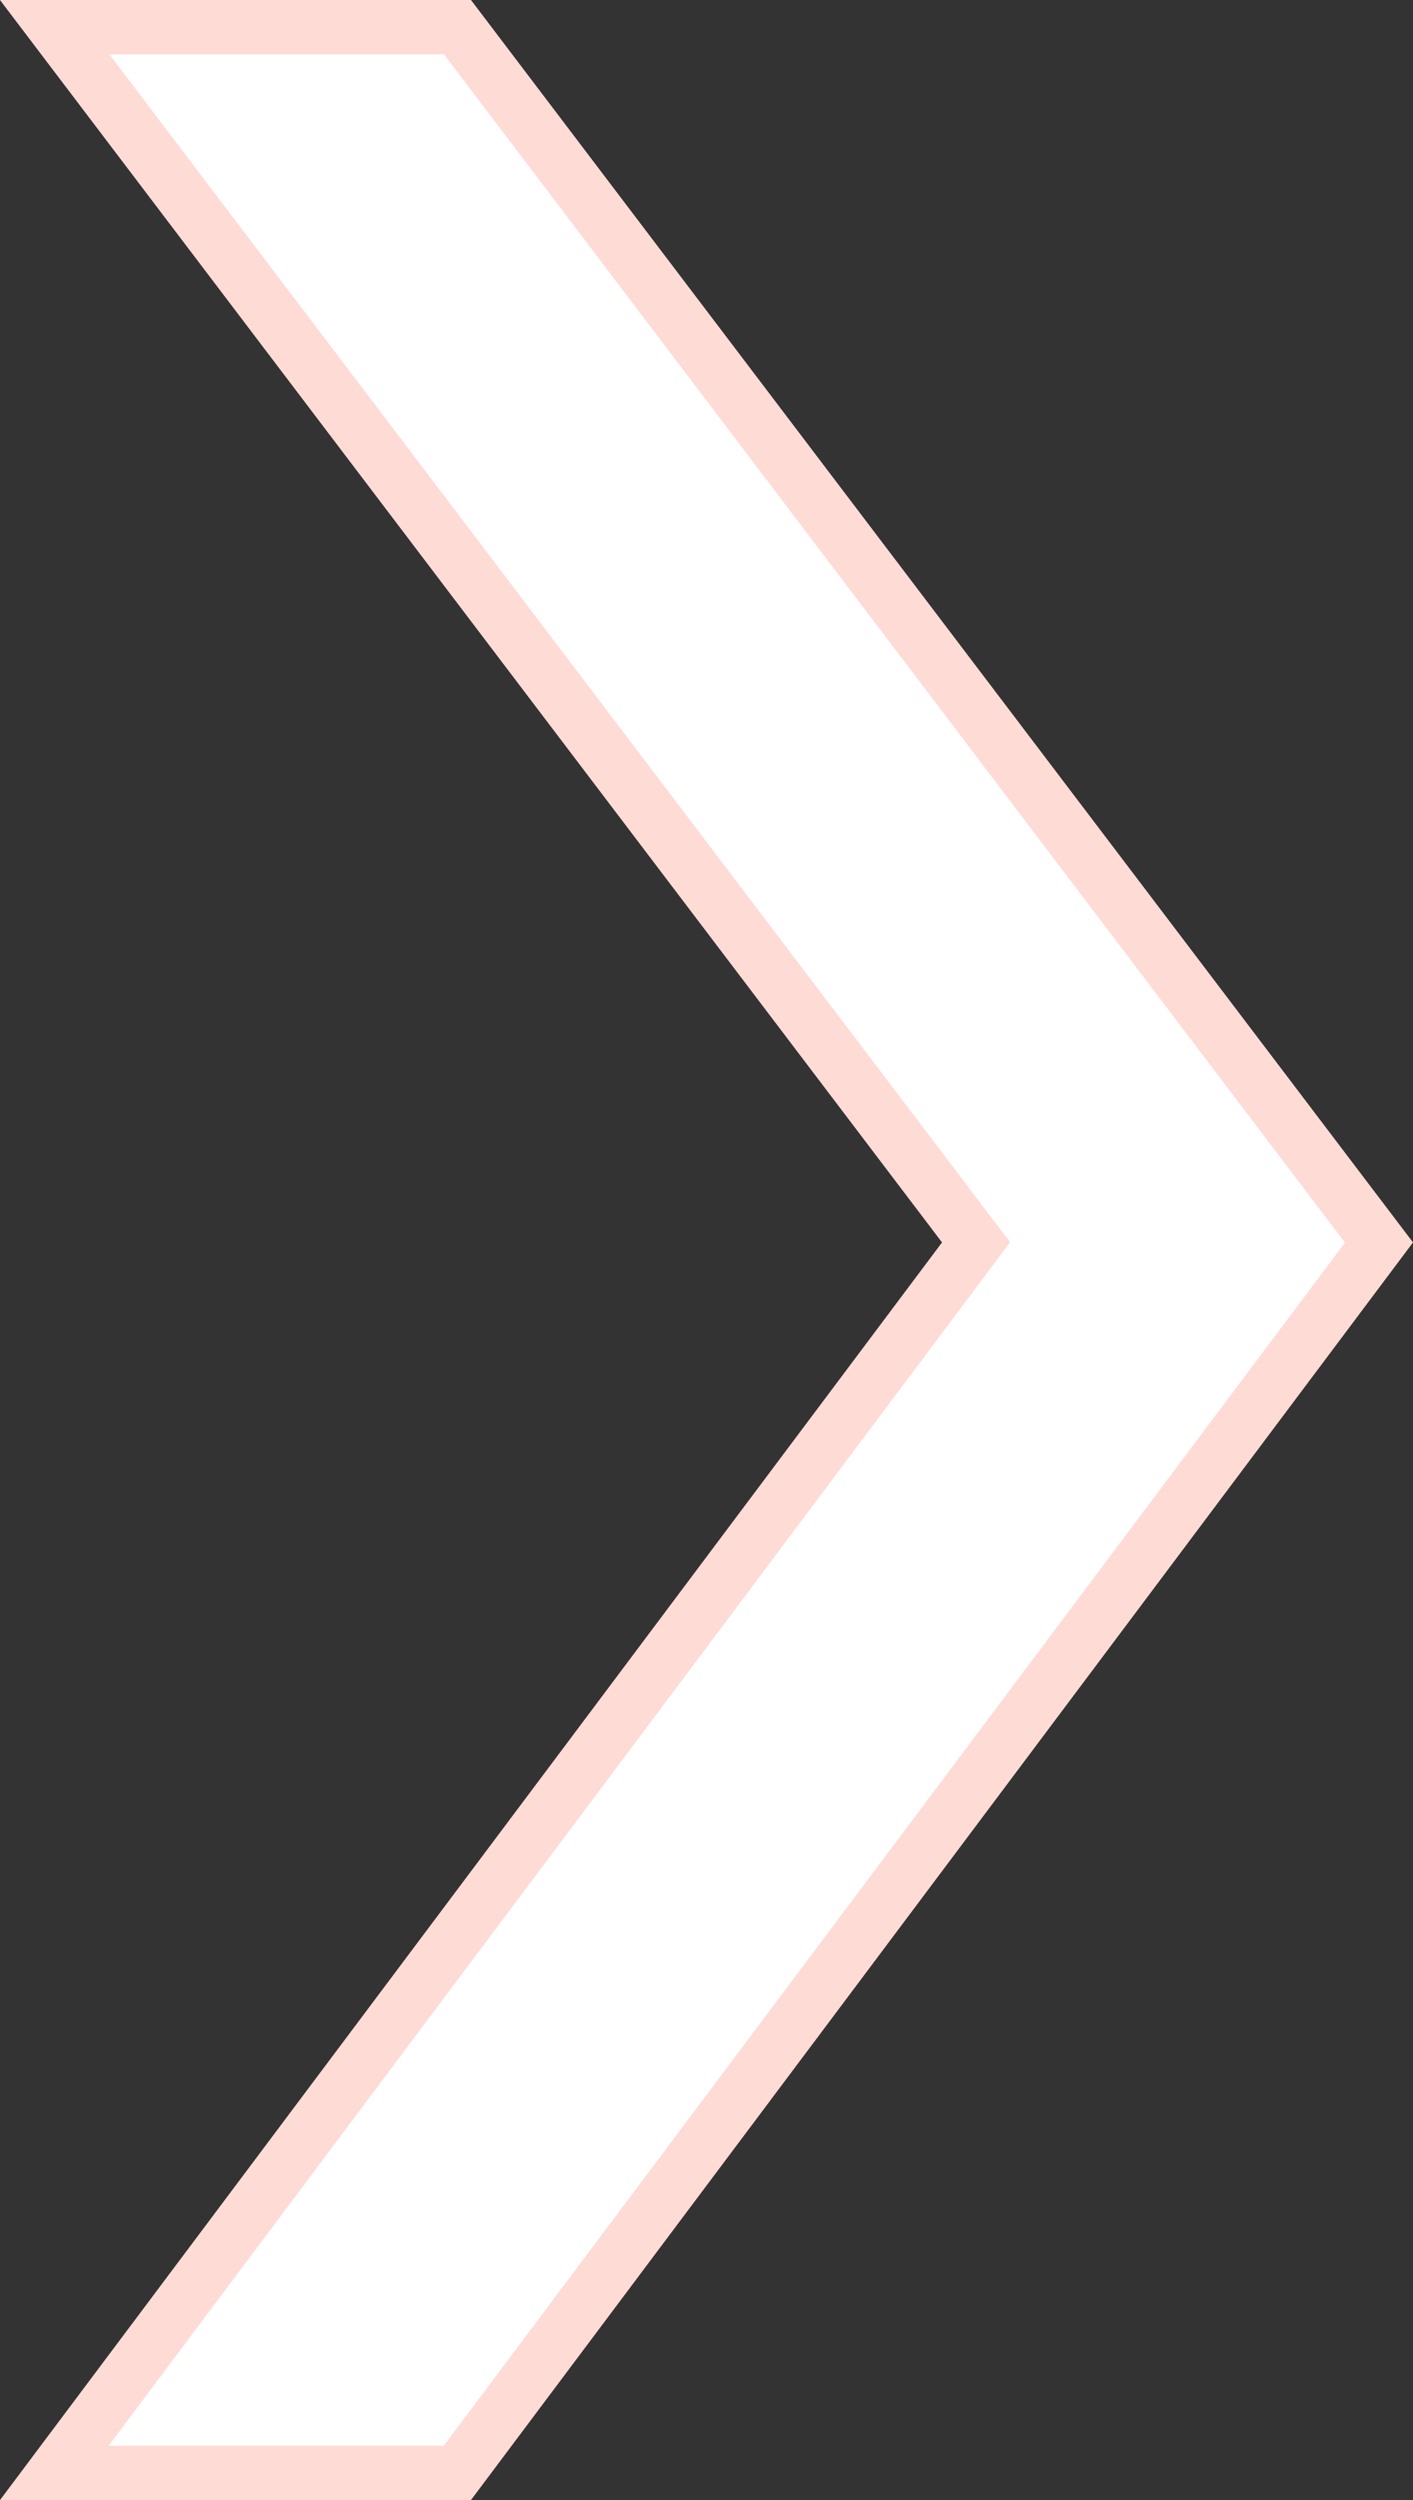 <svg width="13" height="23" viewBox="0 0 13 23" fill="none" xmlns="http://www.w3.org/2000/svg">
<rect x="0" y="0" width="13" height="23" fill="#333333" stroke="none"/>
<path d="M8.867 11.58L8.98 11.429L8.866 11.279L0.503 0.25H4.209L12.687 11.431L4.208 22.75H0.5L8.867 11.58Z" fill="white" stroke="#FFDBD6" stroke-width="0.5"/>
</svg>
